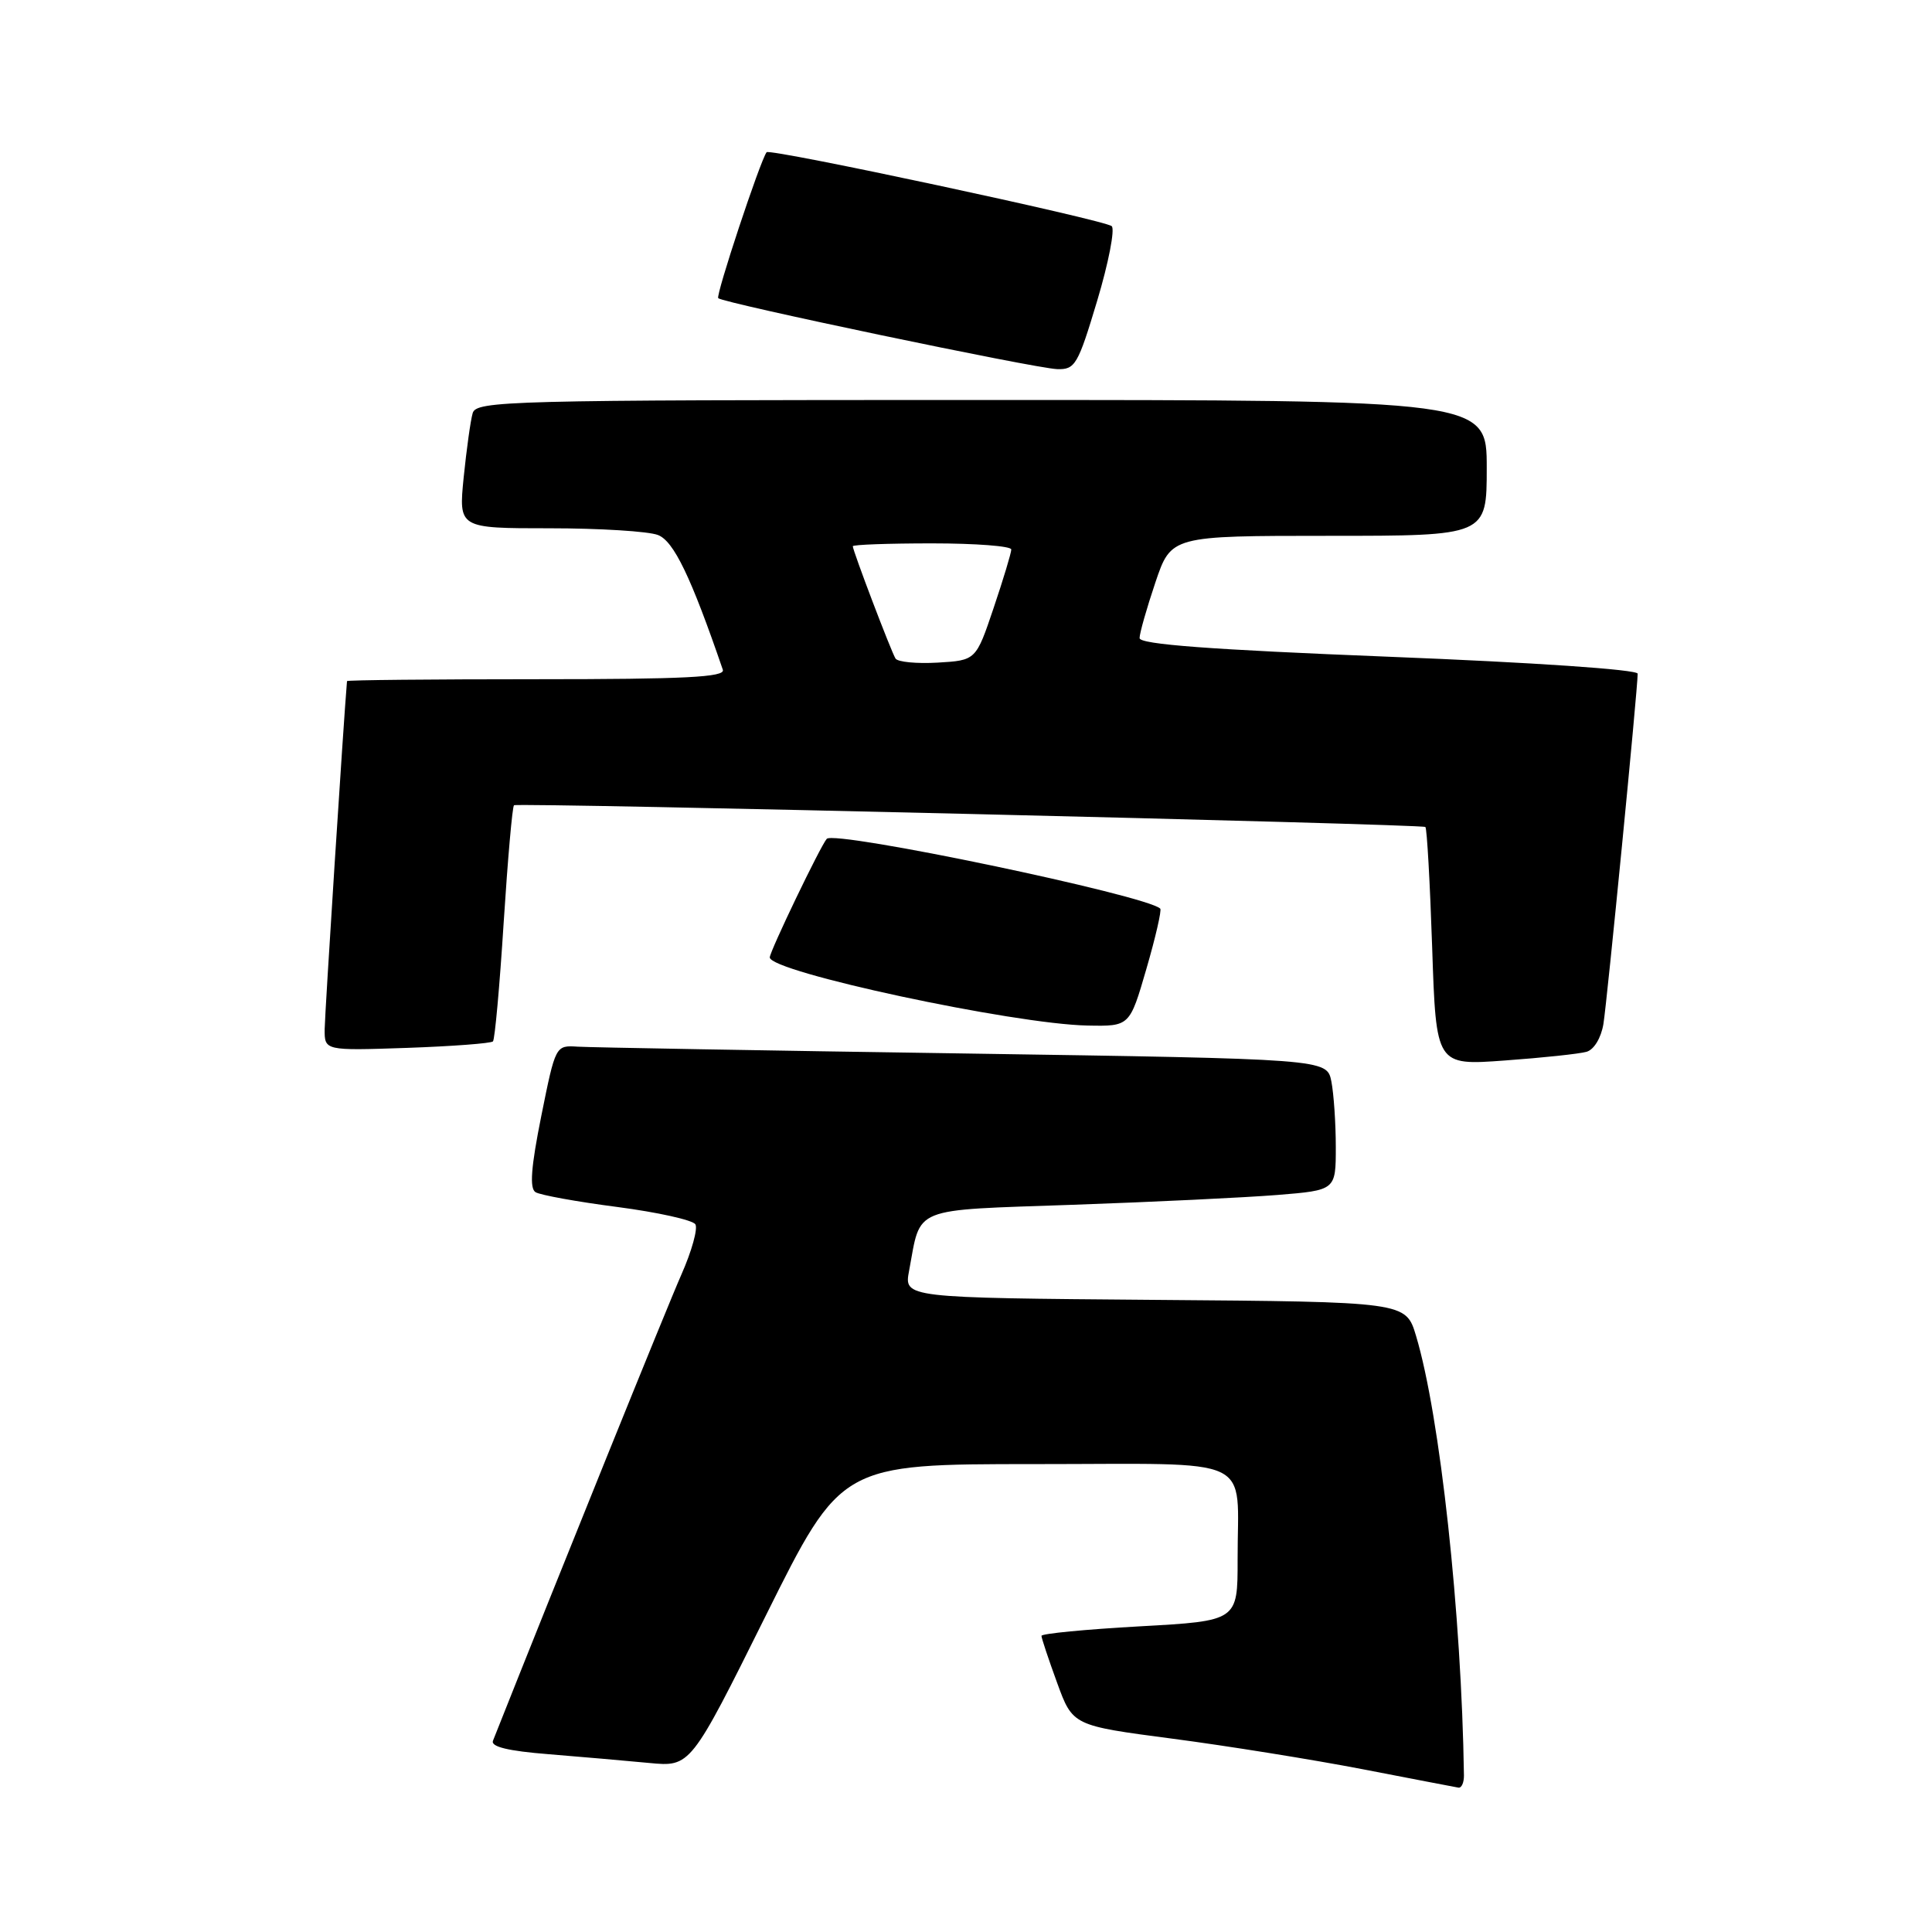 <?xml version="1.0" encoding="UTF-8" standalone="no"?>
<!DOCTYPE svg PUBLIC "-//W3C//DTD SVG 1.1//EN" "http://www.w3.org/Graphics/SVG/1.1/DTD/svg11.dtd" >
<svg xmlns="http://www.w3.org/2000/svg" xmlns:xlink="http://www.w3.org/1999/xlink" version="1.1" viewBox="0 0 256 256">
 <g >
 <path fill="currentColor"
d=" M 193.98 235.25 C 193.67 213.89 190.81 187.58 187.63 177.00 C 186.28 172.50 186.28 172.50 153.03 172.24 C 119.78 171.97 119.78 171.97 120.46 168.38 C 122.07 159.78 120.52 160.40 142.16 159.64 C 152.80 159.27 164.99 158.68 169.25 158.34 C 177.00 157.71 177.00 157.71 177.00 151.98 C 177.00 148.83 176.73 144.91 176.41 143.28 C 175.81 140.32 175.81 140.32 127.66 139.59 C 101.17 139.20 78.17 138.79 76.55 138.69 C 73.61 138.50 73.61 138.51 71.72 147.89 C 70.36 154.66 70.15 157.47 70.96 157.97 C 71.57 158.35 76.45 159.24 81.79 159.93 C 87.13 160.63 91.79 161.66 92.14 162.23 C 92.49 162.79 91.66 165.79 90.29 168.88 C 88.43 173.08 74.03 208.71 65.32 230.66 C 65.00 231.45 67.35 232.02 72.68 232.44 C 76.98 232.79 82.97 233.31 86.00 233.60 C 91.50 234.13 91.50 234.13 101.48 214.06 C 111.46 194.00 111.46 194.00 137.11 194.00 C 166.85 194.00 163.96 192.64 163.99 206.64 C 164.00 214.78 164.00 214.78 151.00 215.50 C 143.85 215.90 138.00 216.46 138.00 216.76 C 138.00 217.05 138.93 219.85 140.07 222.97 C 142.14 228.65 142.14 228.65 155.32 230.38 C 162.57 231.33 173.90 233.15 180.50 234.42 C 187.10 235.70 192.84 236.80 193.25 236.87 C 193.66 236.94 193.99 236.21 193.98 235.25 Z  M 210.22 139.37 C 211.21 139.09 212.15 137.54 212.46 135.69 C 212.95 132.69 217.00 91.31 217.00 89.27 C 217.00 88.72 203.23 87.78 184.00 87.02 C 160.37 86.08 151.00 85.38 151.00 84.55 C 151.00 83.91 151.94 80.60 153.09 77.19 C 155.18 71.00 155.18 71.00 176.09 71.00 C 197.00 71.00 197.00 71.00 197.00 62.00 C 197.00 53.00 197.00 53.00 130.07 53.00 C 67.18 53.00 63.10 53.11 62.63 54.75 C 62.35 55.71 61.82 59.54 61.44 63.25 C 60.77 70.00 60.77 70.00 72.82 70.00 C 79.45 70.00 85.91 70.40 87.18 70.89 C 89.27 71.69 91.55 76.41 95.78 88.75 C 96.12 89.73 90.75 90.00 71.11 90.00 C 57.30 90.00 45.99 90.11 45.98 90.25 C 45.52 95.57 43.04 134.36 43.02 136.36 C 43.00 139.22 43.00 139.22 53.93 138.85 C 59.94 138.64 65.07 138.25 65.32 137.99 C 65.57 137.72 66.21 130.63 66.74 122.23 C 67.28 113.83 67.89 106.84 68.11 106.70 C 68.67 106.33 188.43 109.19 188.87 109.58 C 189.08 109.76 189.48 116.95 189.77 125.55 C 190.29 141.19 190.29 141.19 199.40 140.52 C 204.40 140.16 209.27 139.64 210.22 139.37 Z  M 151.90 128.39 C 153.12 124.20 153.94 120.61 153.74 120.40 C 151.98 118.64 110.60 109.99 109.55 111.15 C 108.73 112.06 102.00 126.06 102.00 126.86 C 102.00 128.78 134.28 135.70 144.10 135.89 C 149.69 136.00 149.69 136.00 151.90 128.39 Z  M 145.38 39.86 C 146.89 34.83 147.75 30.38 147.31 29.97 C 146.43 29.15 101.99 19.63 101.58 20.17 C 100.72 21.31 94.81 39.15 95.17 39.51 C 95.83 40.16 137.08 48.80 140.07 48.91 C 142.46 48.99 142.83 48.36 145.38 39.86 Z  M 118.66 87.26 C 118.07 86.31 113.00 72.97 113.00 72.38 C 113.00 72.17 117.72 72.00 123.50 72.00 C 129.28 72.00 134.00 72.36 134.00 72.81 C 134.00 73.25 132.95 76.74 131.66 80.56 C 129.32 87.50 129.32 87.50 124.25 87.80 C 121.46 87.96 118.95 87.72 118.66 87.26 Z "/>
</g>
</svg>